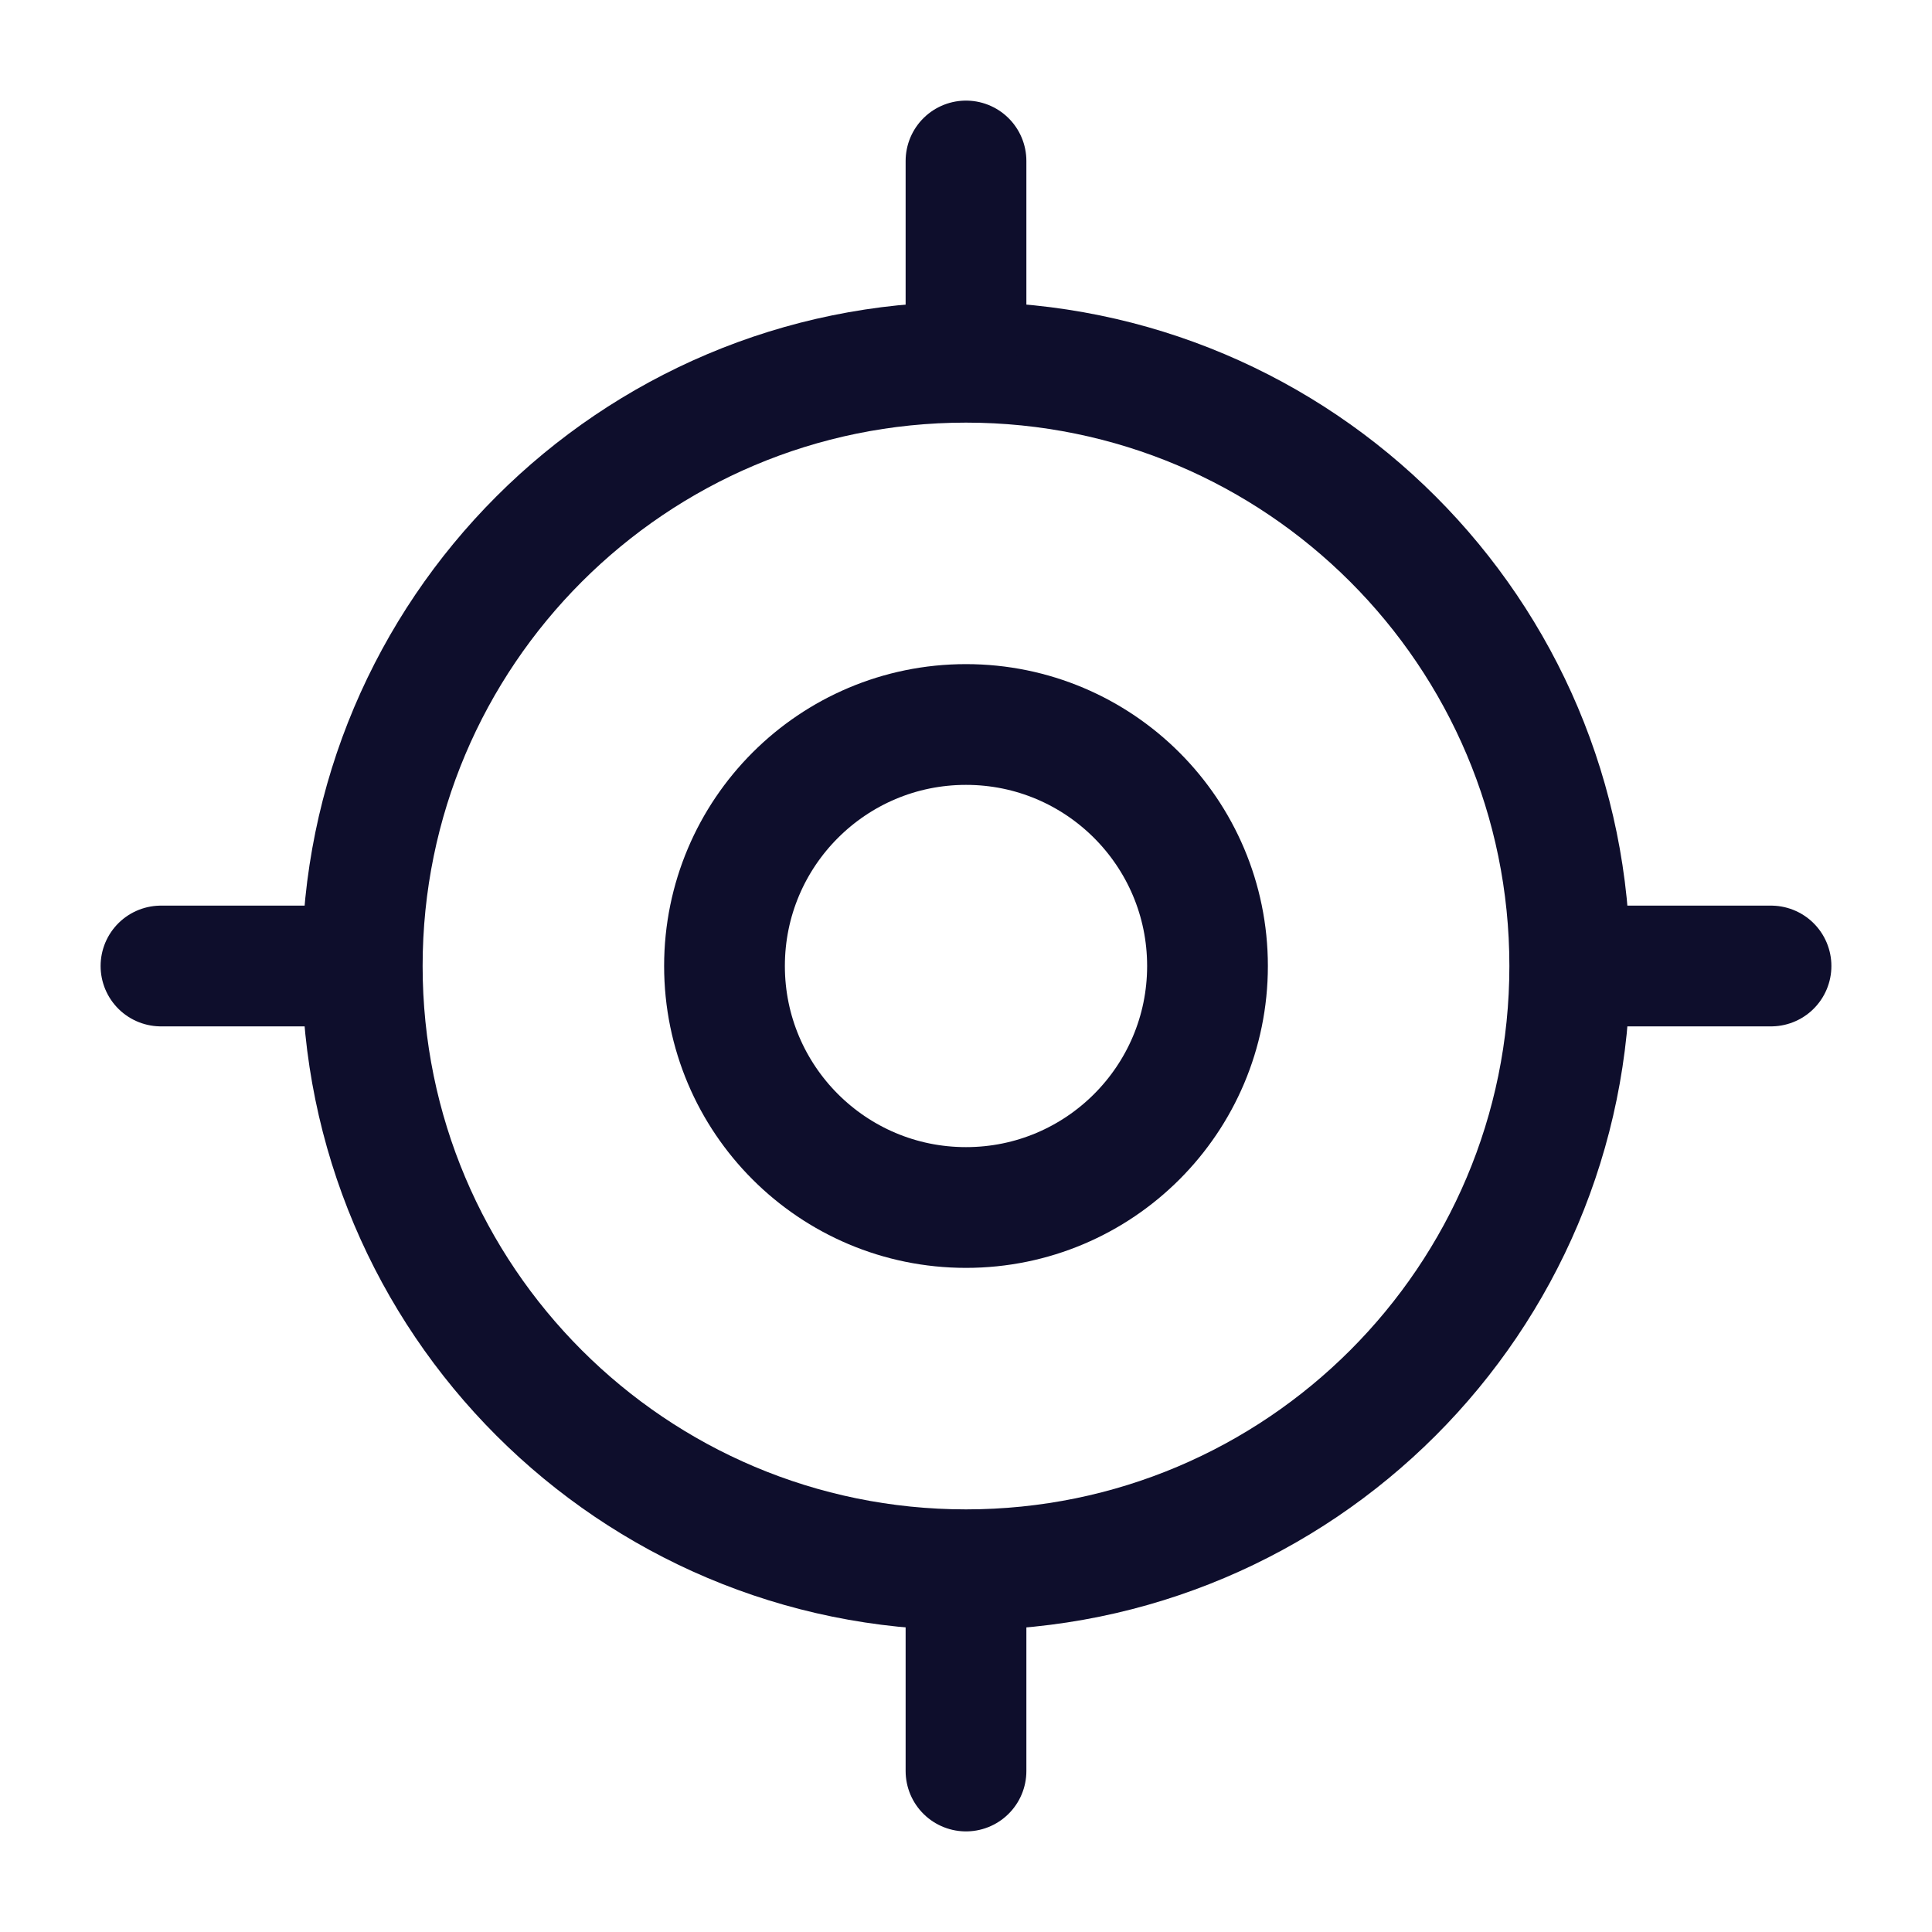 <svg width="34" height="34" viewBox="0 0 34 34" fill="none" xmlns="http://www.w3.org/2000/svg">
<path d="M17 27.625C22.868 27.625 27.625 22.868 27.625 17C27.625 11.132 22.868 6.375 17 6.375C11.132 6.375 6.375 11.132 6.375 17C6.375 22.868 11.132 27.625 17 27.625Z" stroke="#0E0E2C" stroke-width="2.125" stroke-linecap="round" stroke-linejoin="round"/>
<path d="M17 21.25C19.347 21.25 21.25 19.347 21.25 17C21.25 14.653 19.347 12.75 17 12.75C14.653 12.75 12.75 14.653 12.75 17C12.75 19.347 14.653 21.25 17 21.25Z" stroke="#0E0E2C" stroke-width="2.125" stroke-linecap="round" stroke-linejoin="round"/>
<path d="M17 5.667V2.833" stroke="#0E0E2C" stroke-width="2.125" stroke-linecap="round" stroke-linejoin="round"/>
<path d="M5.667 17H2.833" stroke="#0E0E2C" stroke-width="2.125" stroke-linecap="round" stroke-linejoin="round"/>
<path d="M17 28.333V31.167" stroke="#0E0E2C" stroke-width="2.125" stroke-linecap="round" stroke-linejoin="round"/>
<path d="M28.333 17H31.167" stroke="#0E0E2C" stroke-width="2.125" stroke-linecap="round" stroke-linejoin="round"/>
</svg>
